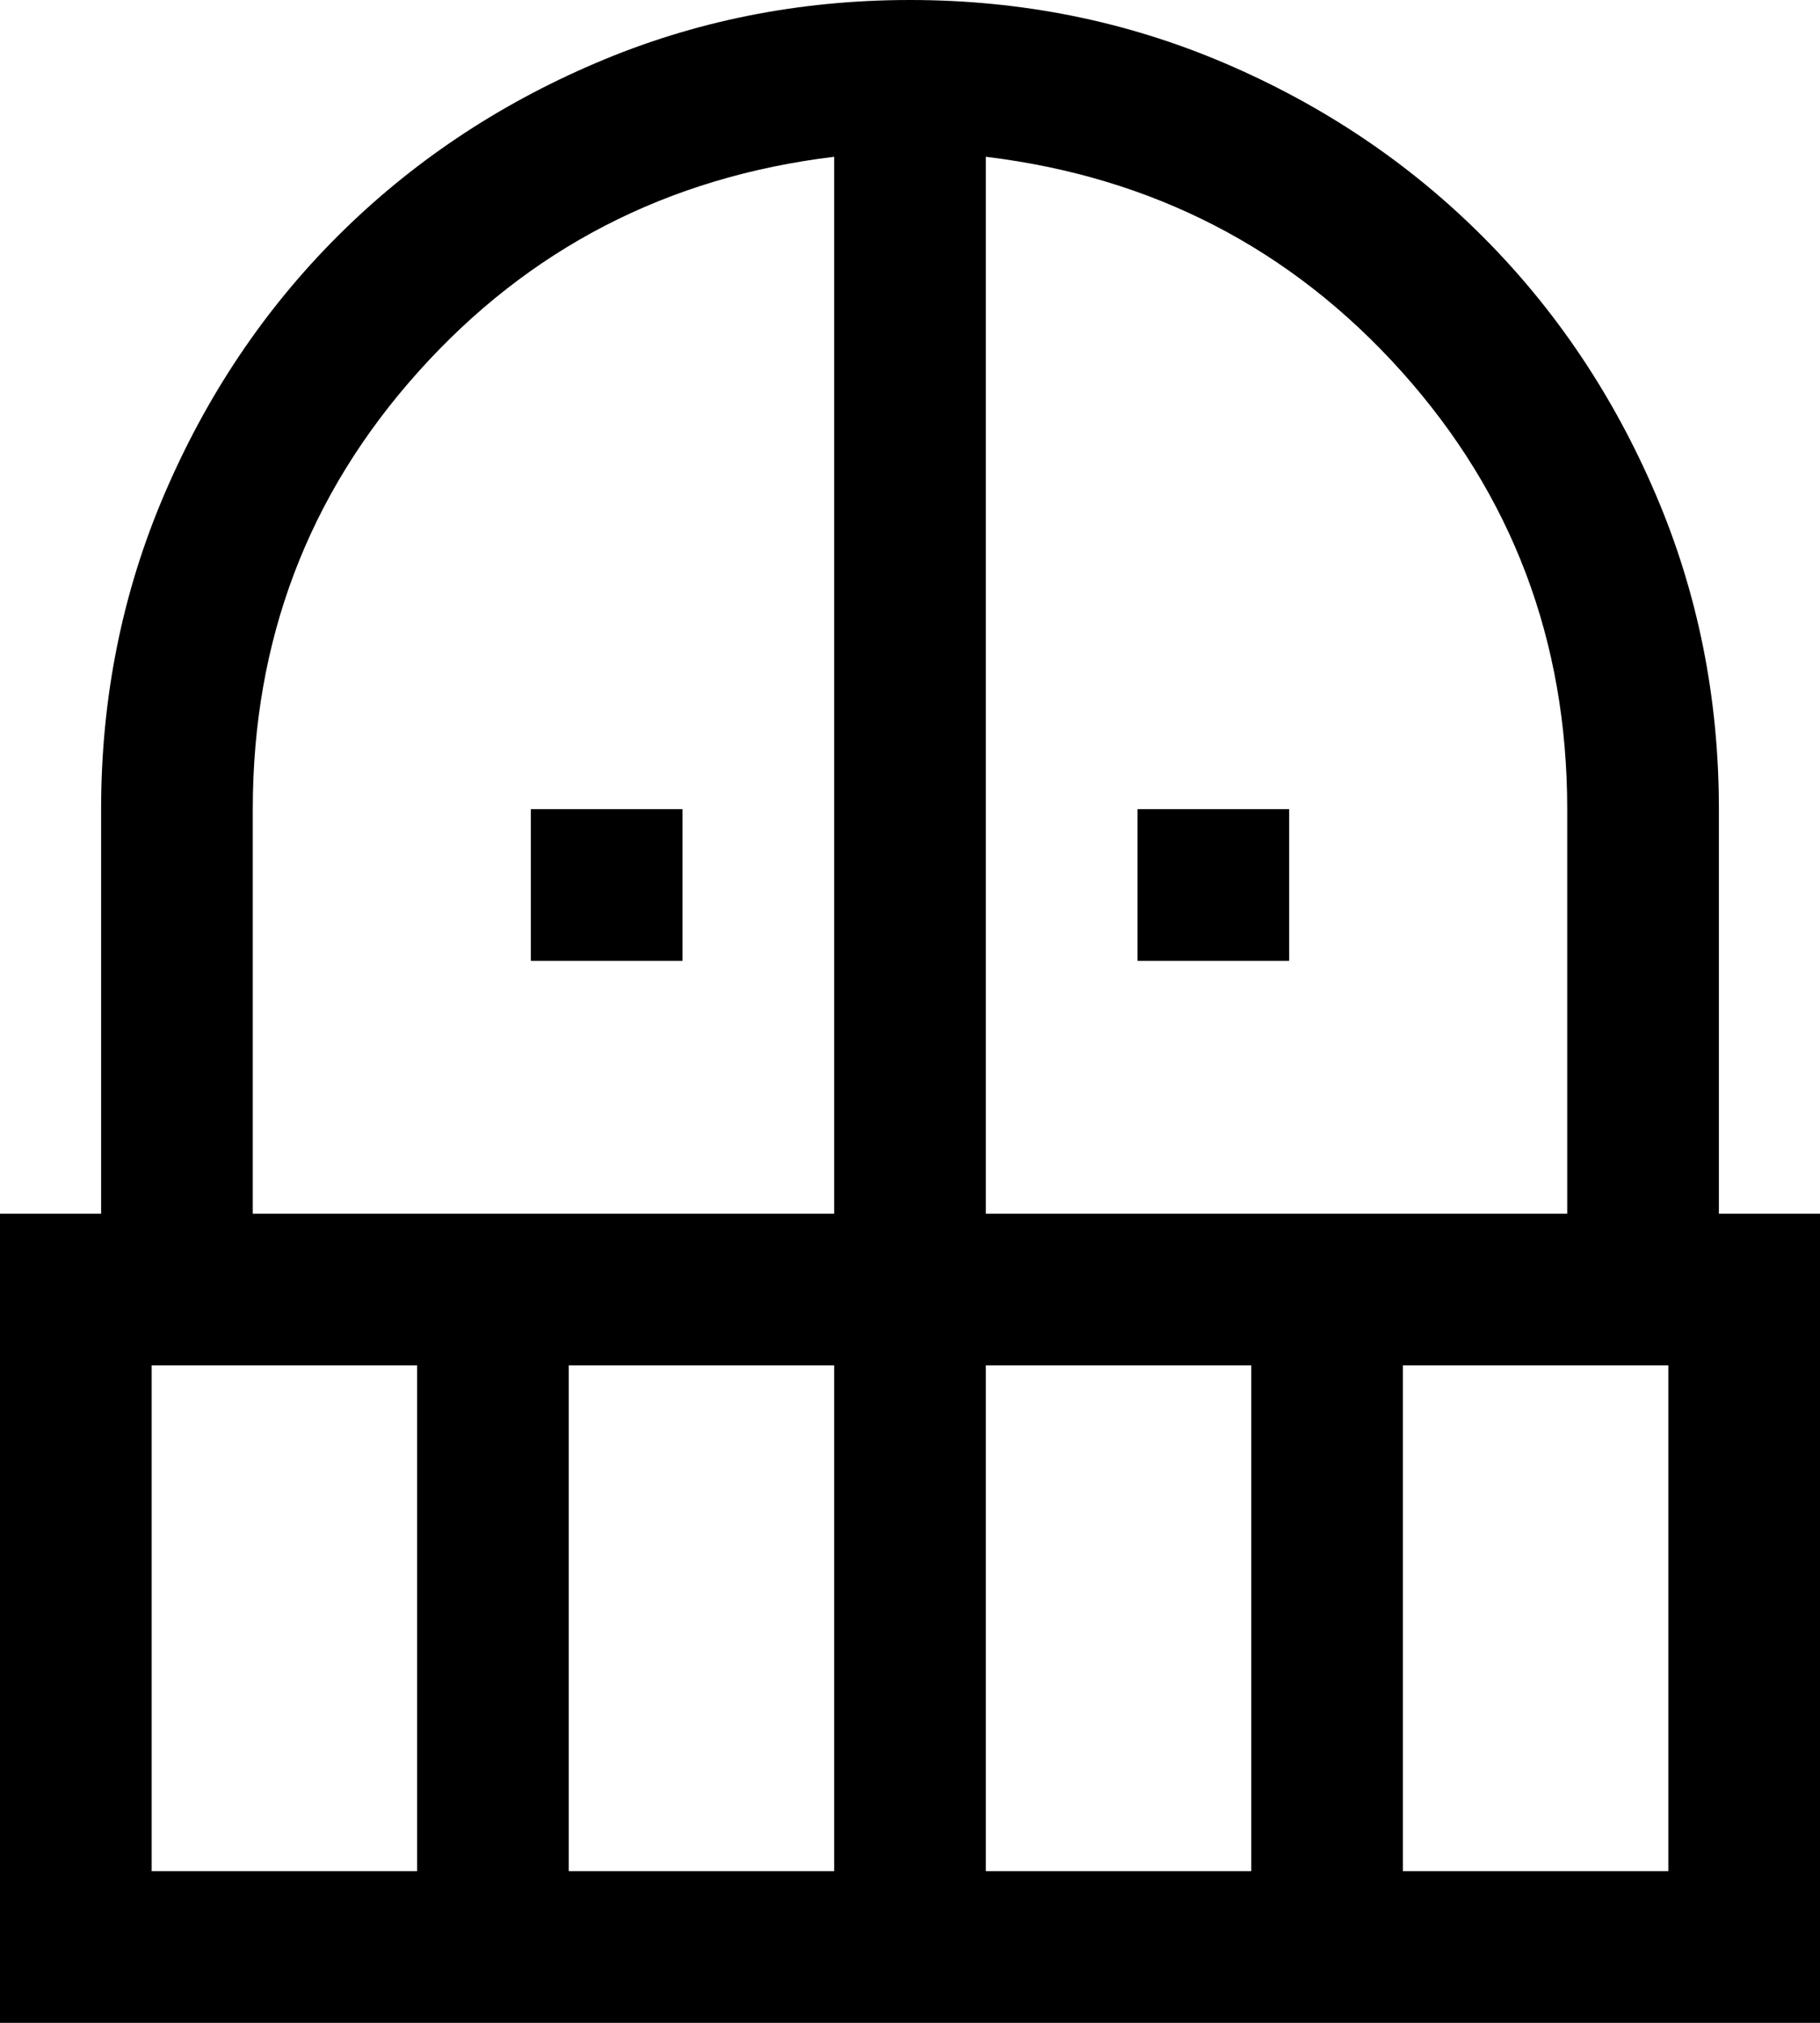 <svg width="18" height="20" viewBox="0 0 18 20" fill="none" xmlns="http://www.w3.org/2000/svg">
<path d="M5.25 9.5V8H6.75V9.5H5.25ZM11.25 9.5V8H12.75V9.5H11.25ZM0 20V12H1V8C1 6.9 1.208 5.862 1.625 4.888C2.042 3.913 2.612 3.062 3.337 2.337C4.062 1.613 4.912 1.042 5.888 0.625C6.862 0.208 7.9 0 9 0C10.1 0 11.137 0.208 12.113 0.625C13.088 1.042 13.938 1.613 14.662 2.337C15.387 3.062 15.958 3.913 16.375 4.888C16.792 5.862 17 6.9 17 8V12H18V20H0ZM1.5 18.5H4.125V13.5H1.5V18.5ZM5.625 18.5H8.25V13.5H5.625V18.5ZM2.5 12H8.25V1.55C6.6 1.75 5.229 2.458 4.138 3.675C3.046 4.892 2.5 6.333 2.5 8V12ZM9.75 12H15.5V8C15.5 6.333 14.954 4.892 13.863 3.675C12.771 2.458 11.4 1.75 9.75 1.55V12ZM9.75 18.5H12.375V13.5H9.75V18.5ZM13.875 18.5H16.5V13.5H13.875V18.5Z" fill="black"/>
</svg>
